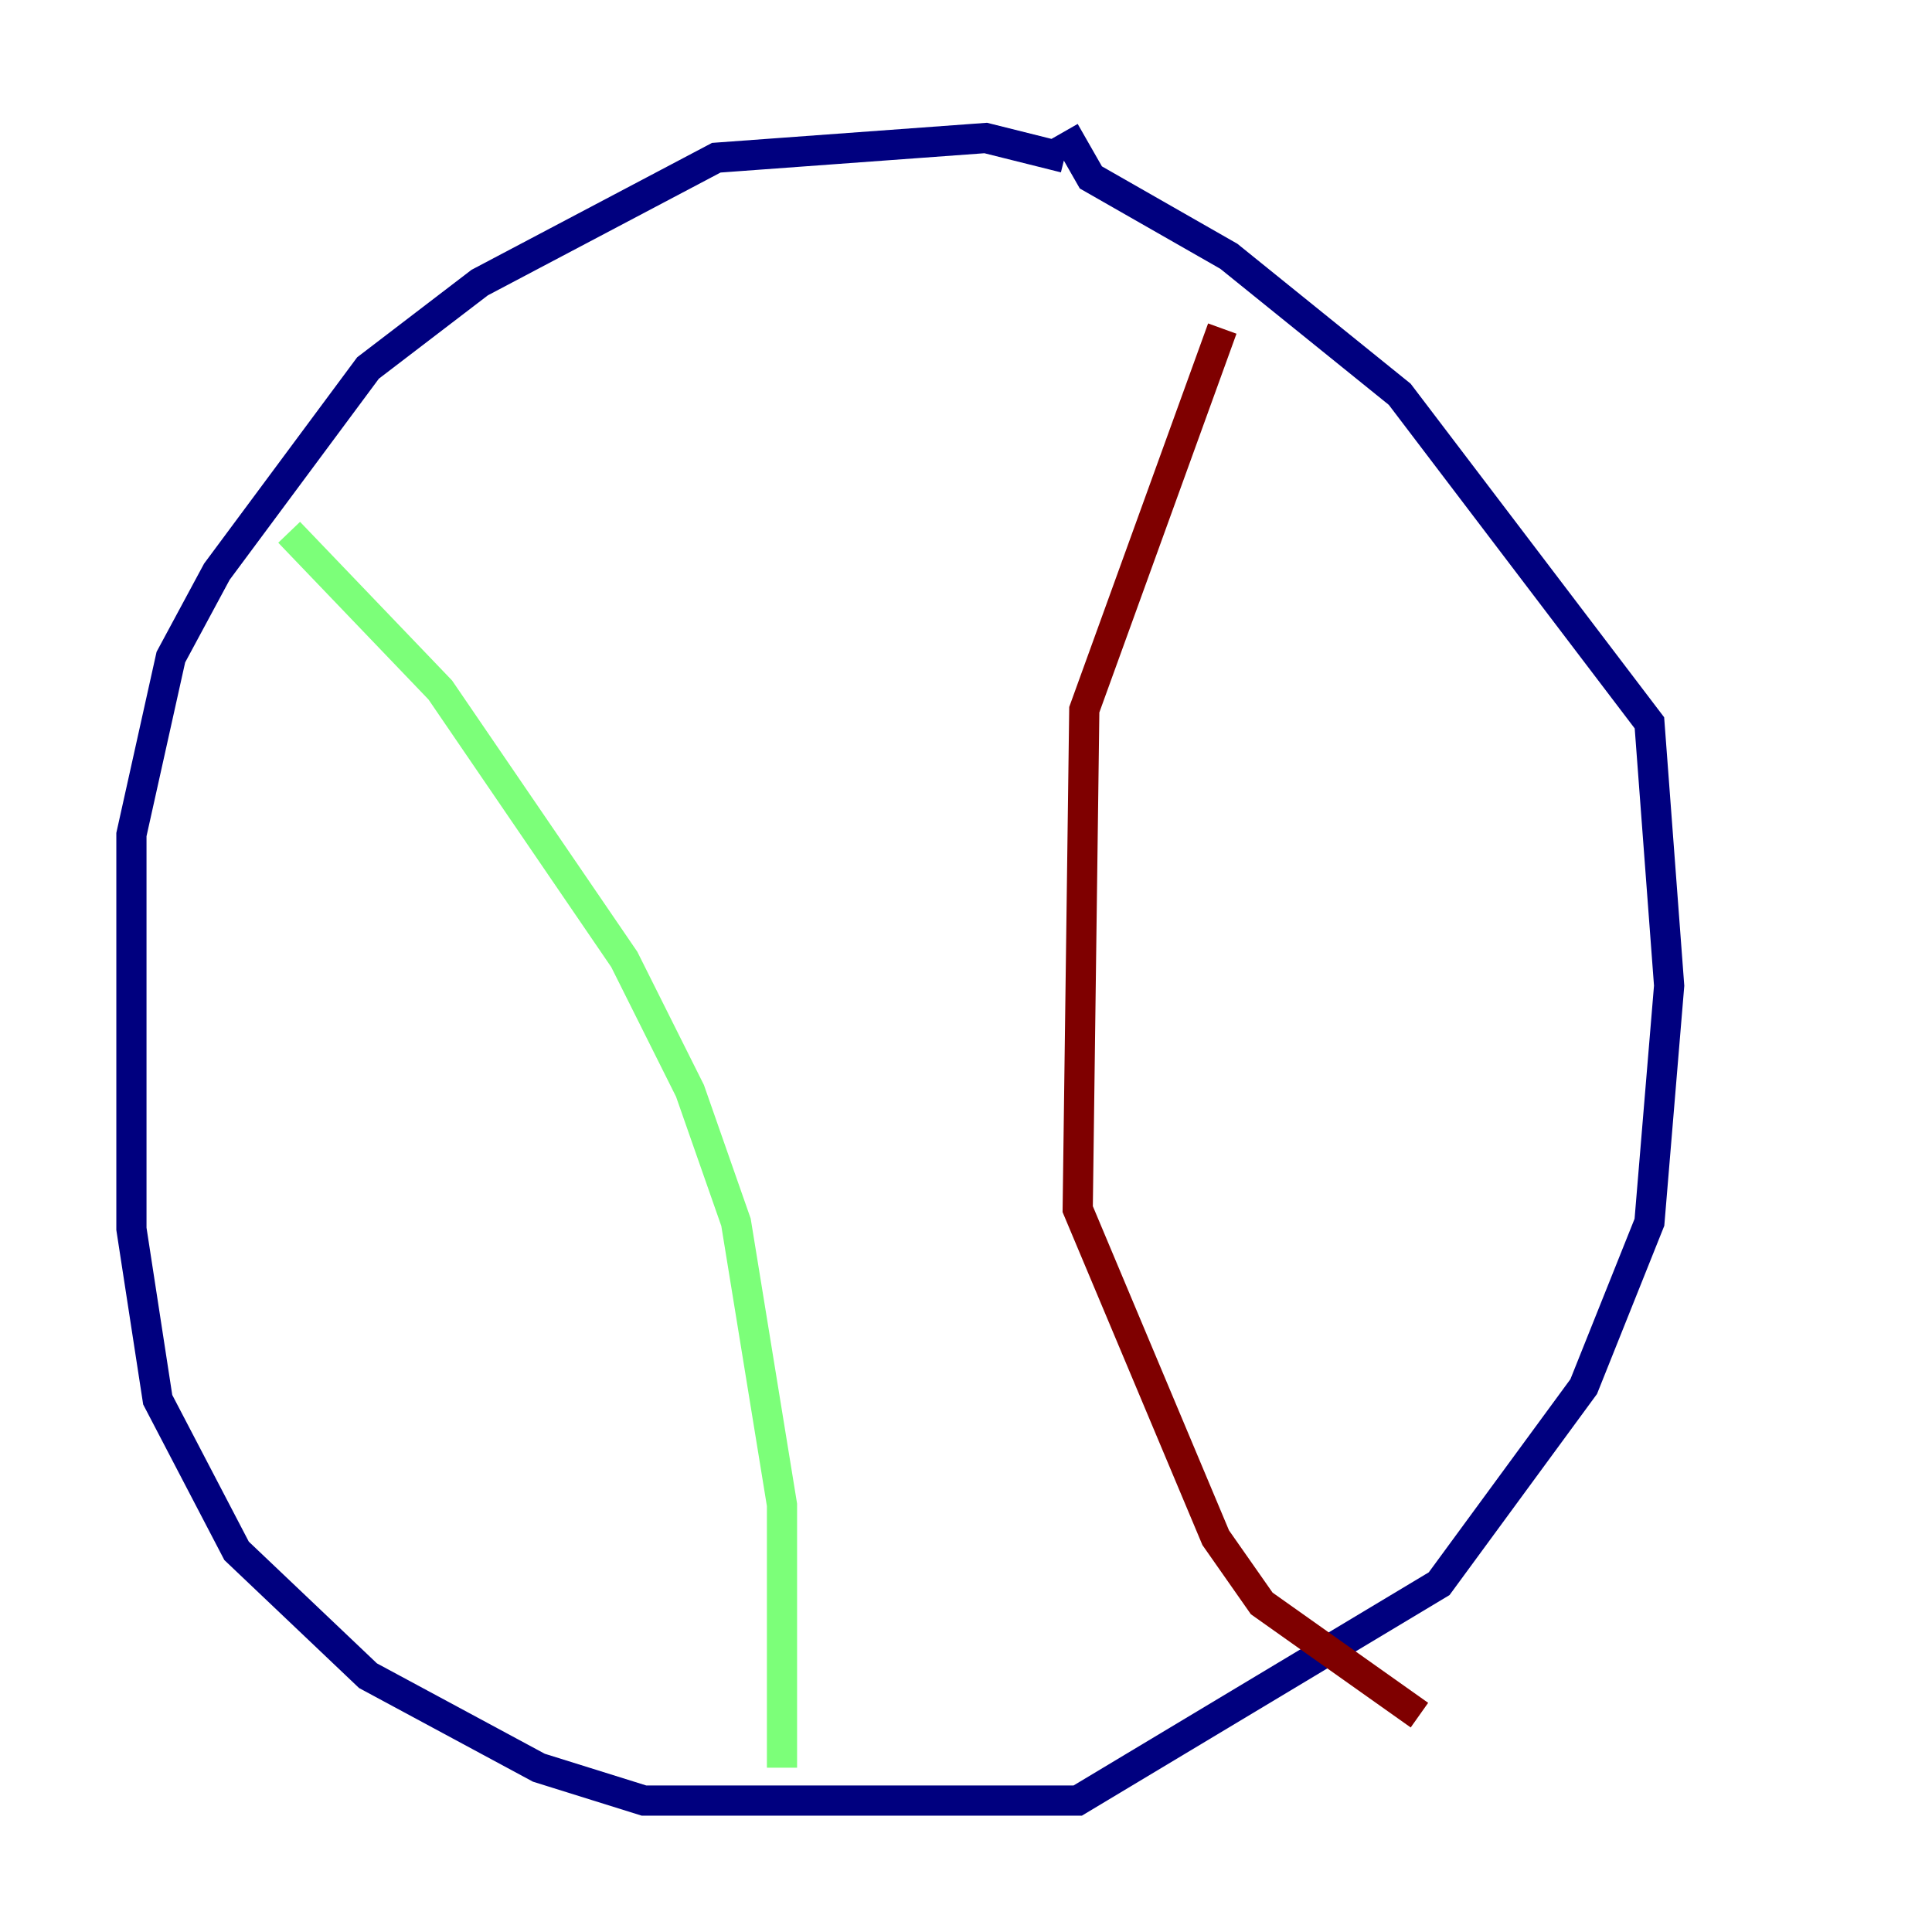 <?xml version="1.0" encoding="utf-8" ?>
<svg baseProfile="tiny" height="128" version="1.2" viewBox="0,0,128,128" width="128" xmlns="http://www.w3.org/2000/svg" xmlns:ev="http://www.w3.org/2001/xml-events" xmlns:xlink="http://www.w3.org/1999/xlink"><defs /><polyline fill="none" points="70.531,10.449 65.306,9.143 47.456,10.449 31.782,18.721 24.381,24.381 14.367,37.878 11.32,43.537 8.707,55.292 8.707,81.415 10.449,92.735 15.674,102.748 24.381,111.02 35.701,117.116 42.667,119.293 71.401,119.293 95.347,104.925 104.925,91.864 109.279,80.98 110.585,65.306 109.279,47.891 92.735,26.122 81.415,16.98 72.272,11.755 70.531,8.707" stroke="#00007f" stroke-width="2" /><polyline fill="none" points="19.157,35.265 29.17,45.714 41.361,63.565 45.714,72.272 48.762,80.98 51.809,99.701 51.809,117.116" stroke="#7cff79" stroke-width="2" /><polyline fill="none" points="80.98,21.769 71.837,47.02 71.401,80.109 80.544,101.878 83.592,106.231 94.041,113.633" stroke="#7f0000" stroke-width="2" /></svg>